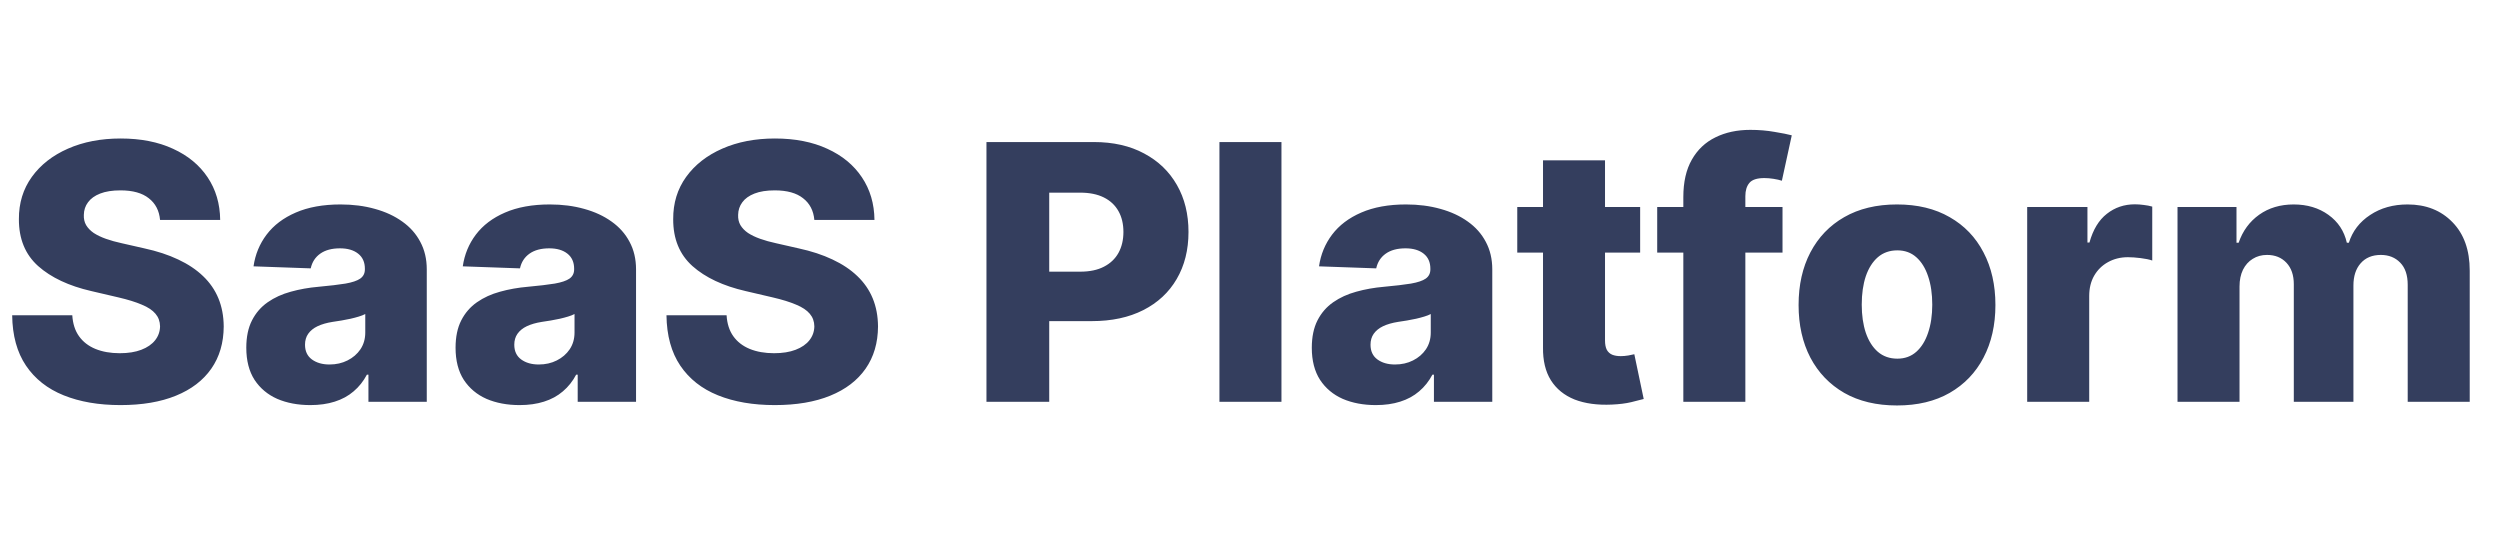 <svg width="168" height="36" viewBox="0 0 168 36" fill="none" xmlns="http://www.w3.org/2000/svg">
<path d="M10.756 14.778C10.699 14.153 10.446 13.668 9.997 13.321C9.554 12.969 8.92 12.793 8.097 12.793C7.551 12.793 7.097 12.864 6.733 13.006C6.369 13.148 6.097 13.344 5.915 13.594C5.733 13.838 5.639 14.119 5.634 14.438C5.622 14.699 5.673 14.929 5.787 15.128C5.906 15.327 6.077 15.503 6.298 15.656C6.526 15.804 6.798 15.935 7.116 16.048C7.435 16.162 7.793 16.261 8.19 16.347L9.69 16.688C10.554 16.875 11.315 17.125 11.974 17.438C12.639 17.75 13.196 18.122 13.645 18.554C14.099 18.986 14.443 19.483 14.676 20.046C14.909 20.608 15.028 21.239 15.034 21.938C15.028 23.04 14.75 23.986 14.199 24.776C13.648 25.565 12.855 26.171 11.821 26.591C10.793 27.011 9.551 27.222 8.097 27.222C6.636 27.222 5.364 27.003 4.278 26.565C3.193 26.128 2.349 25.463 1.747 24.571C1.145 23.679 0.835 22.551 0.818 21.188H4.858C4.892 21.75 5.043 22.219 5.31 22.594C5.577 22.969 5.943 23.253 6.409 23.446C6.881 23.639 7.426 23.736 8.045 23.736C8.614 23.736 9.097 23.659 9.494 23.506C9.898 23.352 10.207 23.139 10.423 22.866C10.639 22.594 10.75 22.281 10.756 21.929C10.75 21.599 10.648 21.318 10.449 21.085C10.25 20.847 9.943 20.642 9.528 20.472C9.119 20.296 8.597 20.134 7.96 19.986L6.136 19.56C4.625 19.213 3.435 18.653 2.565 17.881C1.696 17.102 1.264 16.051 1.27 14.727C1.264 13.648 1.554 12.702 2.139 11.889C2.724 11.077 3.534 10.443 4.568 9.989C5.602 9.534 6.781 9.307 8.105 9.307C9.457 9.307 10.631 9.537 11.625 9.997C12.625 10.452 13.401 11.091 13.952 11.915C14.503 12.739 14.784 13.693 14.796 14.778H10.756ZM20.855 27.222C20.02 27.222 19.278 27.082 18.631 26.804C17.989 26.52 17.48 26.094 17.105 25.526C16.736 24.952 16.551 24.233 16.551 23.369C16.551 22.642 16.679 22.028 16.935 21.528C17.19 21.028 17.543 20.622 17.991 20.31C18.44 19.997 18.957 19.761 19.543 19.602C20.128 19.438 20.753 19.327 21.418 19.27C22.162 19.202 22.761 19.131 23.216 19.057C23.671 18.977 24 18.866 24.204 18.724C24.415 18.577 24.52 18.369 24.52 18.102V18.06C24.52 17.622 24.369 17.284 24.068 17.046C23.767 16.807 23.361 16.688 22.849 16.688C22.298 16.688 21.855 16.807 21.52 17.046C21.185 17.284 20.972 17.614 20.881 18.034L17.037 17.898C17.151 17.102 17.443 16.392 17.915 15.767C18.392 15.136 19.046 14.642 19.875 14.284C20.71 13.921 21.713 13.739 22.884 13.739C23.719 13.739 24.489 13.838 25.193 14.037C25.898 14.23 26.511 14.514 27.034 14.889C27.557 15.258 27.96 15.713 28.244 16.253C28.534 16.793 28.679 17.409 28.679 18.102V27H24.759V25.176H24.656C24.423 25.619 24.125 25.994 23.761 26.301C23.403 26.608 22.98 26.838 22.491 26.991C22.009 27.145 21.463 27.222 20.855 27.222ZM22.142 24.494C22.591 24.494 22.994 24.403 23.352 24.222C23.716 24.04 24.006 23.79 24.222 23.472C24.438 23.148 24.546 22.773 24.546 22.347V21.102C24.426 21.165 24.281 21.222 24.111 21.273C23.946 21.324 23.764 21.372 23.565 21.418C23.366 21.463 23.162 21.503 22.952 21.537C22.741 21.571 22.54 21.602 22.347 21.631C21.954 21.693 21.619 21.79 21.341 21.921C21.068 22.051 20.858 22.222 20.71 22.432C20.568 22.636 20.497 22.881 20.497 23.165C20.497 23.597 20.651 23.926 20.957 24.153C21.27 24.381 21.665 24.494 22.142 24.494ZM34.918 27.222C34.082 27.222 33.341 27.082 32.693 26.804C32.051 26.52 31.543 26.094 31.168 25.526C30.798 24.952 30.614 24.233 30.614 23.369C30.614 22.642 30.741 22.028 30.997 21.528C31.253 21.028 31.605 20.622 32.054 20.31C32.503 19.997 33.02 19.761 33.605 19.602C34.19 19.438 34.815 19.327 35.48 19.27C36.224 19.202 36.824 19.131 37.278 19.057C37.733 18.977 38.062 18.866 38.267 18.724C38.477 18.577 38.582 18.369 38.582 18.102V18.06C38.582 17.622 38.432 17.284 38.131 17.046C37.83 16.807 37.423 16.688 36.912 16.688C36.361 16.688 35.918 16.807 35.582 17.046C35.247 17.284 35.034 17.614 34.943 18.034L31.099 17.898C31.213 17.102 31.506 16.392 31.977 15.767C32.455 15.136 33.108 14.642 33.938 14.284C34.773 13.921 35.776 13.739 36.946 13.739C37.781 13.739 38.551 13.838 39.256 14.037C39.96 14.23 40.574 14.514 41.097 14.889C41.619 15.258 42.023 15.713 42.307 16.253C42.597 16.793 42.742 17.409 42.742 18.102V27H38.821V25.176H38.719C38.486 25.619 38.188 25.994 37.824 26.301C37.466 26.608 37.043 26.838 36.554 26.991C36.071 27.145 35.526 27.222 34.918 27.222ZM36.205 24.494C36.653 24.494 37.057 24.403 37.415 24.222C37.778 24.04 38.068 23.79 38.284 23.472C38.5 23.148 38.608 22.773 38.608 22.347V21.102C38.489 21.165 38.344 21.222 38.173 21.273C38.008 21.324 37.827 21.372 37.628 21.418C37.429 21.463 37.224 21.503 37.014 21.537C36.804 21.571 36.602 21.602 36.409 21.631C36.017 21.693 35.682 21.79 35.403 21.921C35.131 22.051 34.92 22.222 34.773 22.432C34.631 22.636 34.56 22.881 34.56 23.165C34.56 23.597 34.713 23.926 35.02 24.153C35.332 24.381 35.727 24.494 36.205 24.494ZM54.724 14.778C54.668 14.153 54.415 13.668 53.966 13.321C53.523 12.969 52.889 12.793 52.065 12.793C51.52 12.793 51.065 12.864 50.702 13.006C50.338 13.148 50.065 13.344 49.883 13.594C49.702 13.838 49.608 14.119 49.602 14.438C49.591 14.699 49.642 14.929 49.756 15.128C49.875 15.327 50.045 15.503 50.267 15.656C50.494 15.804 50.767 15.935 51.085 16.048C51.403 16.162 51.761 16.261 52.159 16.347L53.659 16.688C54.523 16.875 55.284 17.125 55.943 17.438C56.608 17.75 57.165 18.122 57.614 18.554C58.068 18.986 58.412 19.483 58.645 20.046C58.878 20.608 58.997 21.239 59.003 21.938C58.997 23.04 58.719 23.986 58.168 24.776C57.617 25.565 56.824 26.171 55.79 26.591C54.761 27.011 53.52 27.222 52.065 27.222C50.605 27.222 49.332 27.003 48.247 26.565C47.162 26.128 46.318 25.463 45.716 24.571C45.114 23.679 44.804 22.551 44.787 21.188H48.827C48.861 21.75 49.011 22.219 49.278 22.594C49.545 22.969 49.912 23.253 50.378 23.446C50.849 23.639 51.395 23.736 52.014 23.736C52.582 23.736 53.065 23.659 53.463 23.506C53.867 23.352 54.176 23.139 54.392 22.866C54.608 22.594 54.719 22.281 54.724 21.929C54.719 21.599 54.617 21.318 54.418 21.085C54.219 20.847 53.912 20.642 53.497 20.472C53.088 20.296 52.565 20.134 51.929 19.986L50.105 19.56C48.594 19.213 47.403 18.653 46.534 17.881C45.665 17.102 45.233 16.051 45.239 14.727C45.233 13.648 45.523 12.702 46.108 11.889C46.693 11.077 47.503 10.443 48.537 9.989C49.571 9.534 50.75 9.307 52.074 9.307C53.426 9.307 54.599 9.537 55.594 9.997C56.594 10.452 57.369 11.091 57.92 11.915C58.472 12.739 58.753 13.693 58.764 14.778H54.724ZM66.29 27V9.545H73.5C74.807 9.545 75.935 9.801 76.883 10.312C77.838 10.818 78.574 11.526 79.091 12.435C79.608 13.338 79.867 14.389 79.867 15.588C79.867 16.793 79.602 17.847 79.074 18.75C78.551 19.648 77.804 20.344 76.832 20.838C75.861 21.332 74.707 21.579 73.372 21.579H68.923V18.256H72.588C73.224 18.256 73.756 18.145 74.182 17.923C74.614 17.702 74.94 17.392 75.162 16.994C75.383 16.591 75.494 16.122 75.494 15.588C75.494 15.048 75.383 14.582 75.162 14.19C74.94 13.793 74.614 13.486 74.182 13.27C73.75 13.054 73.219 12.946 72.588 12.946H70.508V27H66.29ZM86.114 9.545V27H81.946V9.545H86.114ZM92.457 27.222C91.621 27.222 90.88 27.082 90.232 26.804C89.59 26.52 89.082 26.094 88.707 25.526C88.337 24.952 88.153 24.233 88.153 23.369C88.153 22.642 88.281 22.028 88.536 21.528C88.792 21.028 89.144 20.622 89.593 20.31C90.042 19.997 90.559 19.761 91.144 19.602C91.729 19.438 92.354 19.327 93.019 19.27C93.763 19.202 94.363 19.131 94.817 19.057C95.272 18.977 95.602 18.866 95.806 18.724C96.016 18.577 96.121 18.369 96.121 18.102V18.06C96.121 17.622 95.971 17.284 95.67 17.046C95.369 16.807 94.962 16.688 94.451 16.688C93.9 16.688 93.457 16.807 93.121 17.046C92.786 17.284 92.573 17.614 92.482 18.034L88.638 17.898C88.752 17.102 89.045 16.392 89.516 15.767C89.994 15.136 90.647 14.642 91.477 14.284C92.312 13.921 93.315 13.739 94.485 13.739C95.32 13.739 96.09 13.838 96.795 14.037C97.499 14.23 98.113 14.514 98.636 14.889C99.158 15.258 99.562 15.713 99.846 16.253C100.136 16.793 100.281 17.409 100.281 18.102V27H96.36V25.176H96.258C96.025 25.619 95.727 25.994 95.363 26.301C95.005 26.608 94.582 26.838 94.093 26.991C93.61 27.145 93.065 27.222 92.457 27.222ZM93.744 24.494C94.192 24.494 94.596 24.403 94.954 24.222C95.317 24.04 95.607 23.79 95.823 23.472C96.039 23.148 96.147 22.773 96.147 22.347V21.102C96.028 21.165 95.883 21.222 95.712 21.273C95.548 21.324 95.366 21.372 95.167 21.418C94.968 21.463 94.763 21.503 94.553 21.537C94.343 21.571 94.141 21.602 93.948 21.631C93.556 21.693 93.221 21.79 92.942 21.921C92.67 22.051 92.46 22.222 92.312 22.432C92.17 22.636 92.099 22.881 92.099 23.165C92.099 23.597 92.252 23.926 92.559 24.153C92.871 24.381 93.266 24.494 93.744 24.494ZM110.218 13.909V16.977H101.96V13.909H110.218ZM103.69 10.773H107.857V22.884C107.857 23.139 107.897 23.347 107.977 23.506C108.062 23.659 108.184 23.77 108.343 23.838C108.502 23.901 108.692 23.932 108.914 23.932C109.073 23.932 109.241 23.918 109.417 23.889C109.599 23.855 109.735 23.827 109.826 23.804L110.457 26.812C110.258 26.869 109.977 26.94 109.613 27.026C109.255 27.111 108.826 27.165 108.326 27.188C107.349 27.233 106.511 27.119 105.812 26.847C105.119 26.568 104.587 26.136 104.218 25.551C103.854 24.966 103.678 24.23 103.69 23.344V10.773ZM119.785 13.909V16.977H111.364V13.909H119.785ZM113.12 27V13.244C113.12 12.233 113.31 11.395 113.691 10.73C114.072 10.06 114.6 9.56 115.276 9.23C115.952 8.895 116.734 8.727 117.62 8.727C118.2 8.727 118.745 8.773 119.256 8.864C119.773 8.949 120.157 9.026 120.407 9.094L119.742 12.145C119.589 12.094 119.401 12.051 119.18 12.017C118.964 11.983 118.759 11.966 118.566 11.966C118.077 11.966 117.742 12.074 117.56 12.29C117.379 12.506 117.288 12.801 117.288 13.176V27H113.12ZM127.479 27.247C126.104 27.247 124.922 26.966 123.933 26.403C122.95 25.835 122.192 25.046 121.658 24.034C121.129 23.017 120.865 21.838 120.865 20.497C120.865 19.151 121.129 17.972 121.658 16.96C122.192 15.943 122.95 15.153 123.933 14.591C124.922 14.023 126.104 13.739 127.479 13.739C128.854 13.739 130.033 14.023 131.016 14.591C132.004 15.153 132.763 15.943 133.291 16.96C133.825 17.972 134.092 19.151 134.092 20.497C134.092 21.838 133.825 23.017 133.291 24.034C132.763 25.046 132.004 25.835 131.016 26.403C130.033 26.966 128.854 27.247 127.479 27.247ZM127.504 24.102C128.004 24.102 128.428 23.949 128.774 23.642C129.121 23.335 129.385 22.909 129.567 22.364C129.754 21.818 129.848 21.188 129.848 20.472C129.848 19.744 129.754 19.108 129.567 18.562C129.385 18.017 129.121 17.591 128.774 17.284C128.428 16.977 128.004 16.824 127.504 16.824C126.987 16.824 126.55 16.977 126.192 17.284C125.839 17.591 125.57 18.017 125.382 18.562C125.2 19.108 125.109 19.744 125.109 20.472C125.109 21.188 125.2 21.818 125.382 22.364C125.57 22.909 125.839 23.335 126.192 23.642C126.55 23.949 126.987 24.102 127.504 24.102ZM136.227 27V13.909H140.276V16.296H140.412C140.651 15.432 141.04 14.79 141.58 14.369C142.119 13.943 142.747 13.73 143.463 13.73C143.656 13.73 143.855 13.744 144.06 13.773C144.264 13.796 144.455 13.832 144.631 13.883V17.506C144.432 17.438 144.17 17.384 143.847 17.344C143.528 17.304 143.244 17.284 142.994 17.284C142.5 17.284 142.054 17.395 141.656 17.616C141.264 17.832 140.955 18.136 140.727 18.528C140.506 18.915 140.395 19.369 140.395 19.892V27H136.227ZM146.329 27V13.909H150.292V16.312H150.437C150.71 15.517 151.17 14.889 151.817 14.429C152.465 13.969 153.238 13.739 154.136 13.739C155.045 13.739 155.823 13.972 156.471 14.438C157.119 14.903 157.531 15.528 157.707 16.312H157.843C158.087 15.534 158.565 14.912 159.275 14.446C159.985 13.974 160.823 13.739 161.789 13.739C163.028 13.739 164.033 14.136 164.806 14.932C165.579 15.722 165.965 16.807 165.965 18.188V27H161.798V19.142C161.798 18.489 161.63 17.991 161.295 17.651C160.96 17.304 160.525 17.131 159.991 17.131C159.417 17.131 158.965 17.318 158.636 17.693C158.312 18.062 158.15 18.56 158.15 19.185V27H154.144V19.099C154.144 18.491 153.979 18.011 153.65 17.659C153.32 17.307 152.886 17.131 152.346 17.131C151.982 17.131 151.661 17.219 151.383 17.395C151.104 17.565 150.886 17.81 150.727 18.128C150.573 18.446 150.496 18.821 150.496 19.253V27H146.329Z" fill="#343E5E"/>
</svg>
